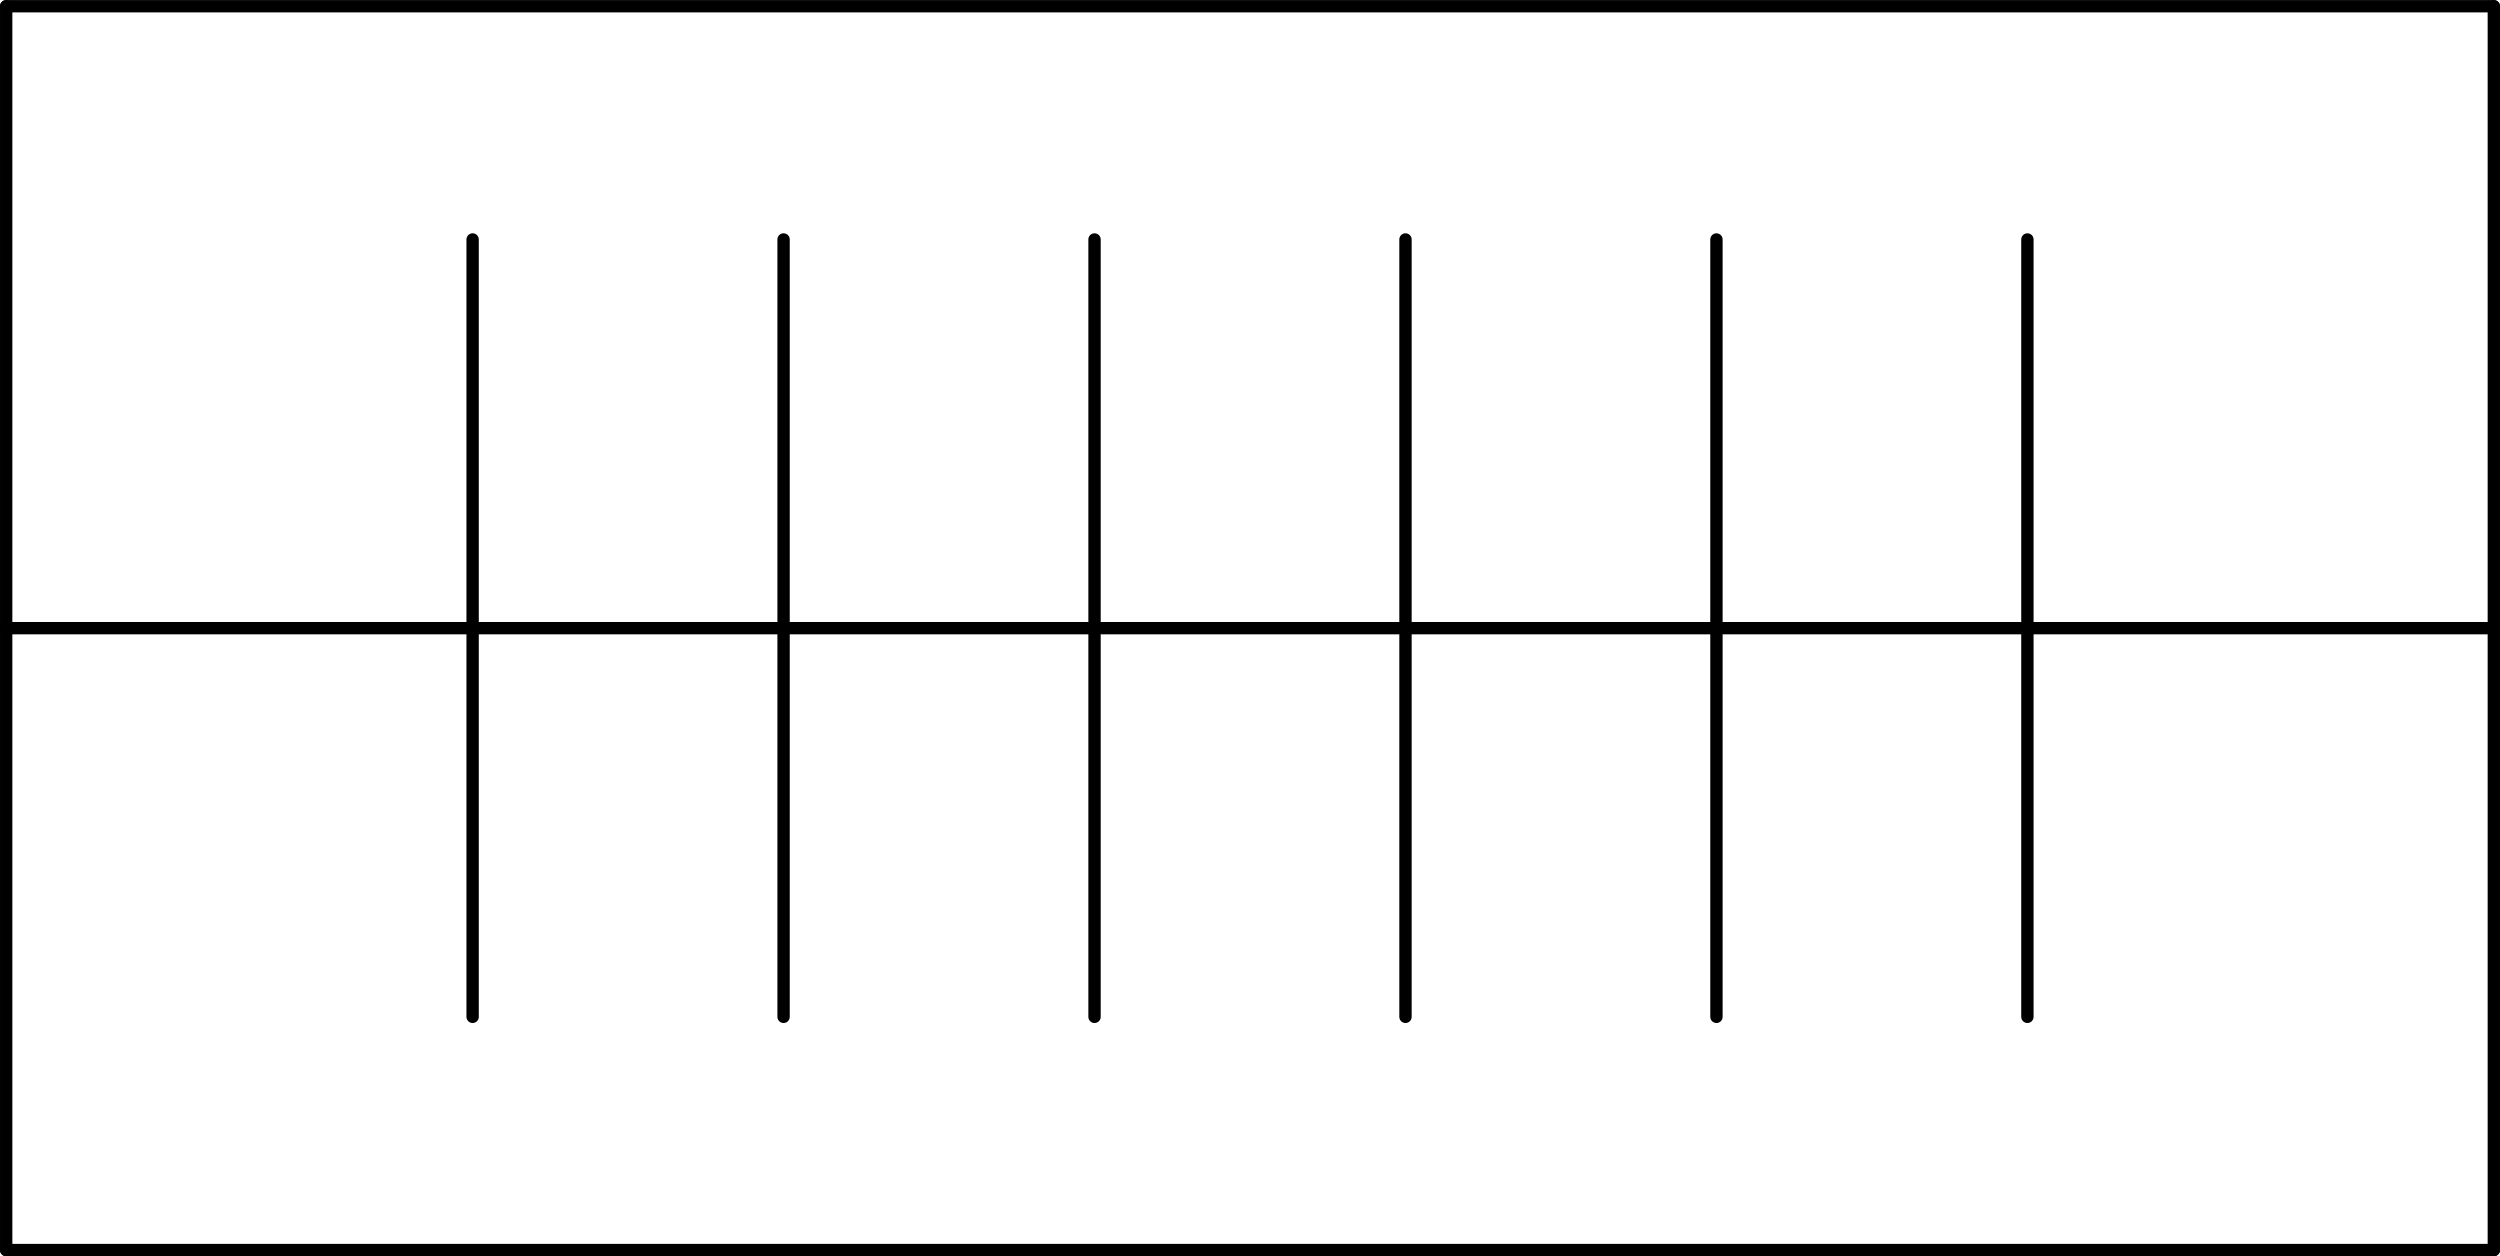 <?xml version="1.0" encoding="UTF-8" standalone="no"?>
<!DOCTYPE svg PUBLIC "-//W3C//DTD SVG 1.1//EN" "http://www.w3.org/Graphics/SVG/1.1/DTD/svg11.dtd">
<!-- Generated by Microsoft Visio, SVG Export PE011A.svg Page-1 -->
<svg xmlns="http://www.w3.org/2000/svg" xmlns:xlink="http://www.w3.org/1999/xlink" xmlns:ev="http://www.w3.org/2001/xml-events"
		width="6.33in" height="3.181in" viewBox="0 0 455.793 229.022" xml:space="preserve" color-interpolation-filters="sRGB"
		class="st2">
	<title>PE011A</title>

	<style type="text/css">
	<![CDATA[
		.st1 {stroke:#000000;stroke-linecap:round;stroke-linejoin:round;stroke-width:2.25}
		.st2 {fill:none;fill-rule:evenodd;font-size:12px;overflow:visible;stroke-linecap:square;stroke-miterlimit:3}
	]]>
	</style>

	<g>
		<title>Page-1</title>
		<g id="group1423-1" transform="translate(1.125,-1.125)">
			<title>STPX007.331</title>
			<g id="shape1424-2" transform="translate(314.061,44.77) rotate(90)">
				<title>Sheet.1424</title>
				<path d="M0 229.02 L141.73 229.02" class="st1"/>
			</g>
			<g id="shape1425-5" transform="translate(540.833,44.77) rotate(90)">
				<title>Sheet.1425</title>
				<path d="M0 229.02 L141.73 229.02" class="st1"/>
			</g>
			<g id="shape1426-8" transform="translate(484.14,44.77) rotate(90)">
				<title>Sheet.1426</title>
				<path d="M0 229.02 L141.73 229.02" class="st1"/>
			</g>
			<g id="shape1427-11" transform="translate(370.754,44.77) rotate(90)">
				<title>Sheet.1427</title>
				<path d="M0 229.02 L141.73 229.02" class="st1"/>
			</g>
			<g id="shape1428-14" transform="translate(597.526,44.77) rotate(90)">
				<title>Sheet.1428</title>
				<path d="M0 229.02 L141.73 229.02" class="st1"/>
			</g>
			<g id="shape1429-17" transform="translate(427.447,44.77) rotate(90)">
				<title>Sheet.1429</title>
				<path d="M0 229.02 L141.73 229.02" class="st1"/>
			</g>
			<g id="shape1430-20" transform="translate(-1.15108E-12,-113.386)">
				<title>Sheet.1430</title>
				<path d="M0 229.02 L453.54 229.02" class="st1"/>
			</g>
			<g id="shape1431-23">
				<title>Sheet.1431</title>
				<path d="M0 229.02 L453.54 229.02" class="st1"/>
			</g>
			<g id="shape1432-26" transform="translate(224.522,229.022) rotate(-90)">
				<title>Sheet.1432</title>
				<path d="M0 229.02 L226.77 229.02" class="st1"/>
			</g>
			<g id="shape1433-29" transform="translate(453.543,231.272) rotate(180)">
				<title>Sheet.1433</title>
				<path d="M0 229.02 L453.54 229.02" class="st1"/>
			</g>
			<g id="shape1434-32" transform="translate(229.022,2.25) rotate(90)">
				<title>Sheet.1434</title>
				<path d="M0 229.02 L226.77 229.02" class="st1"/>
			</g>
		</g>
	</g>
</svg>
